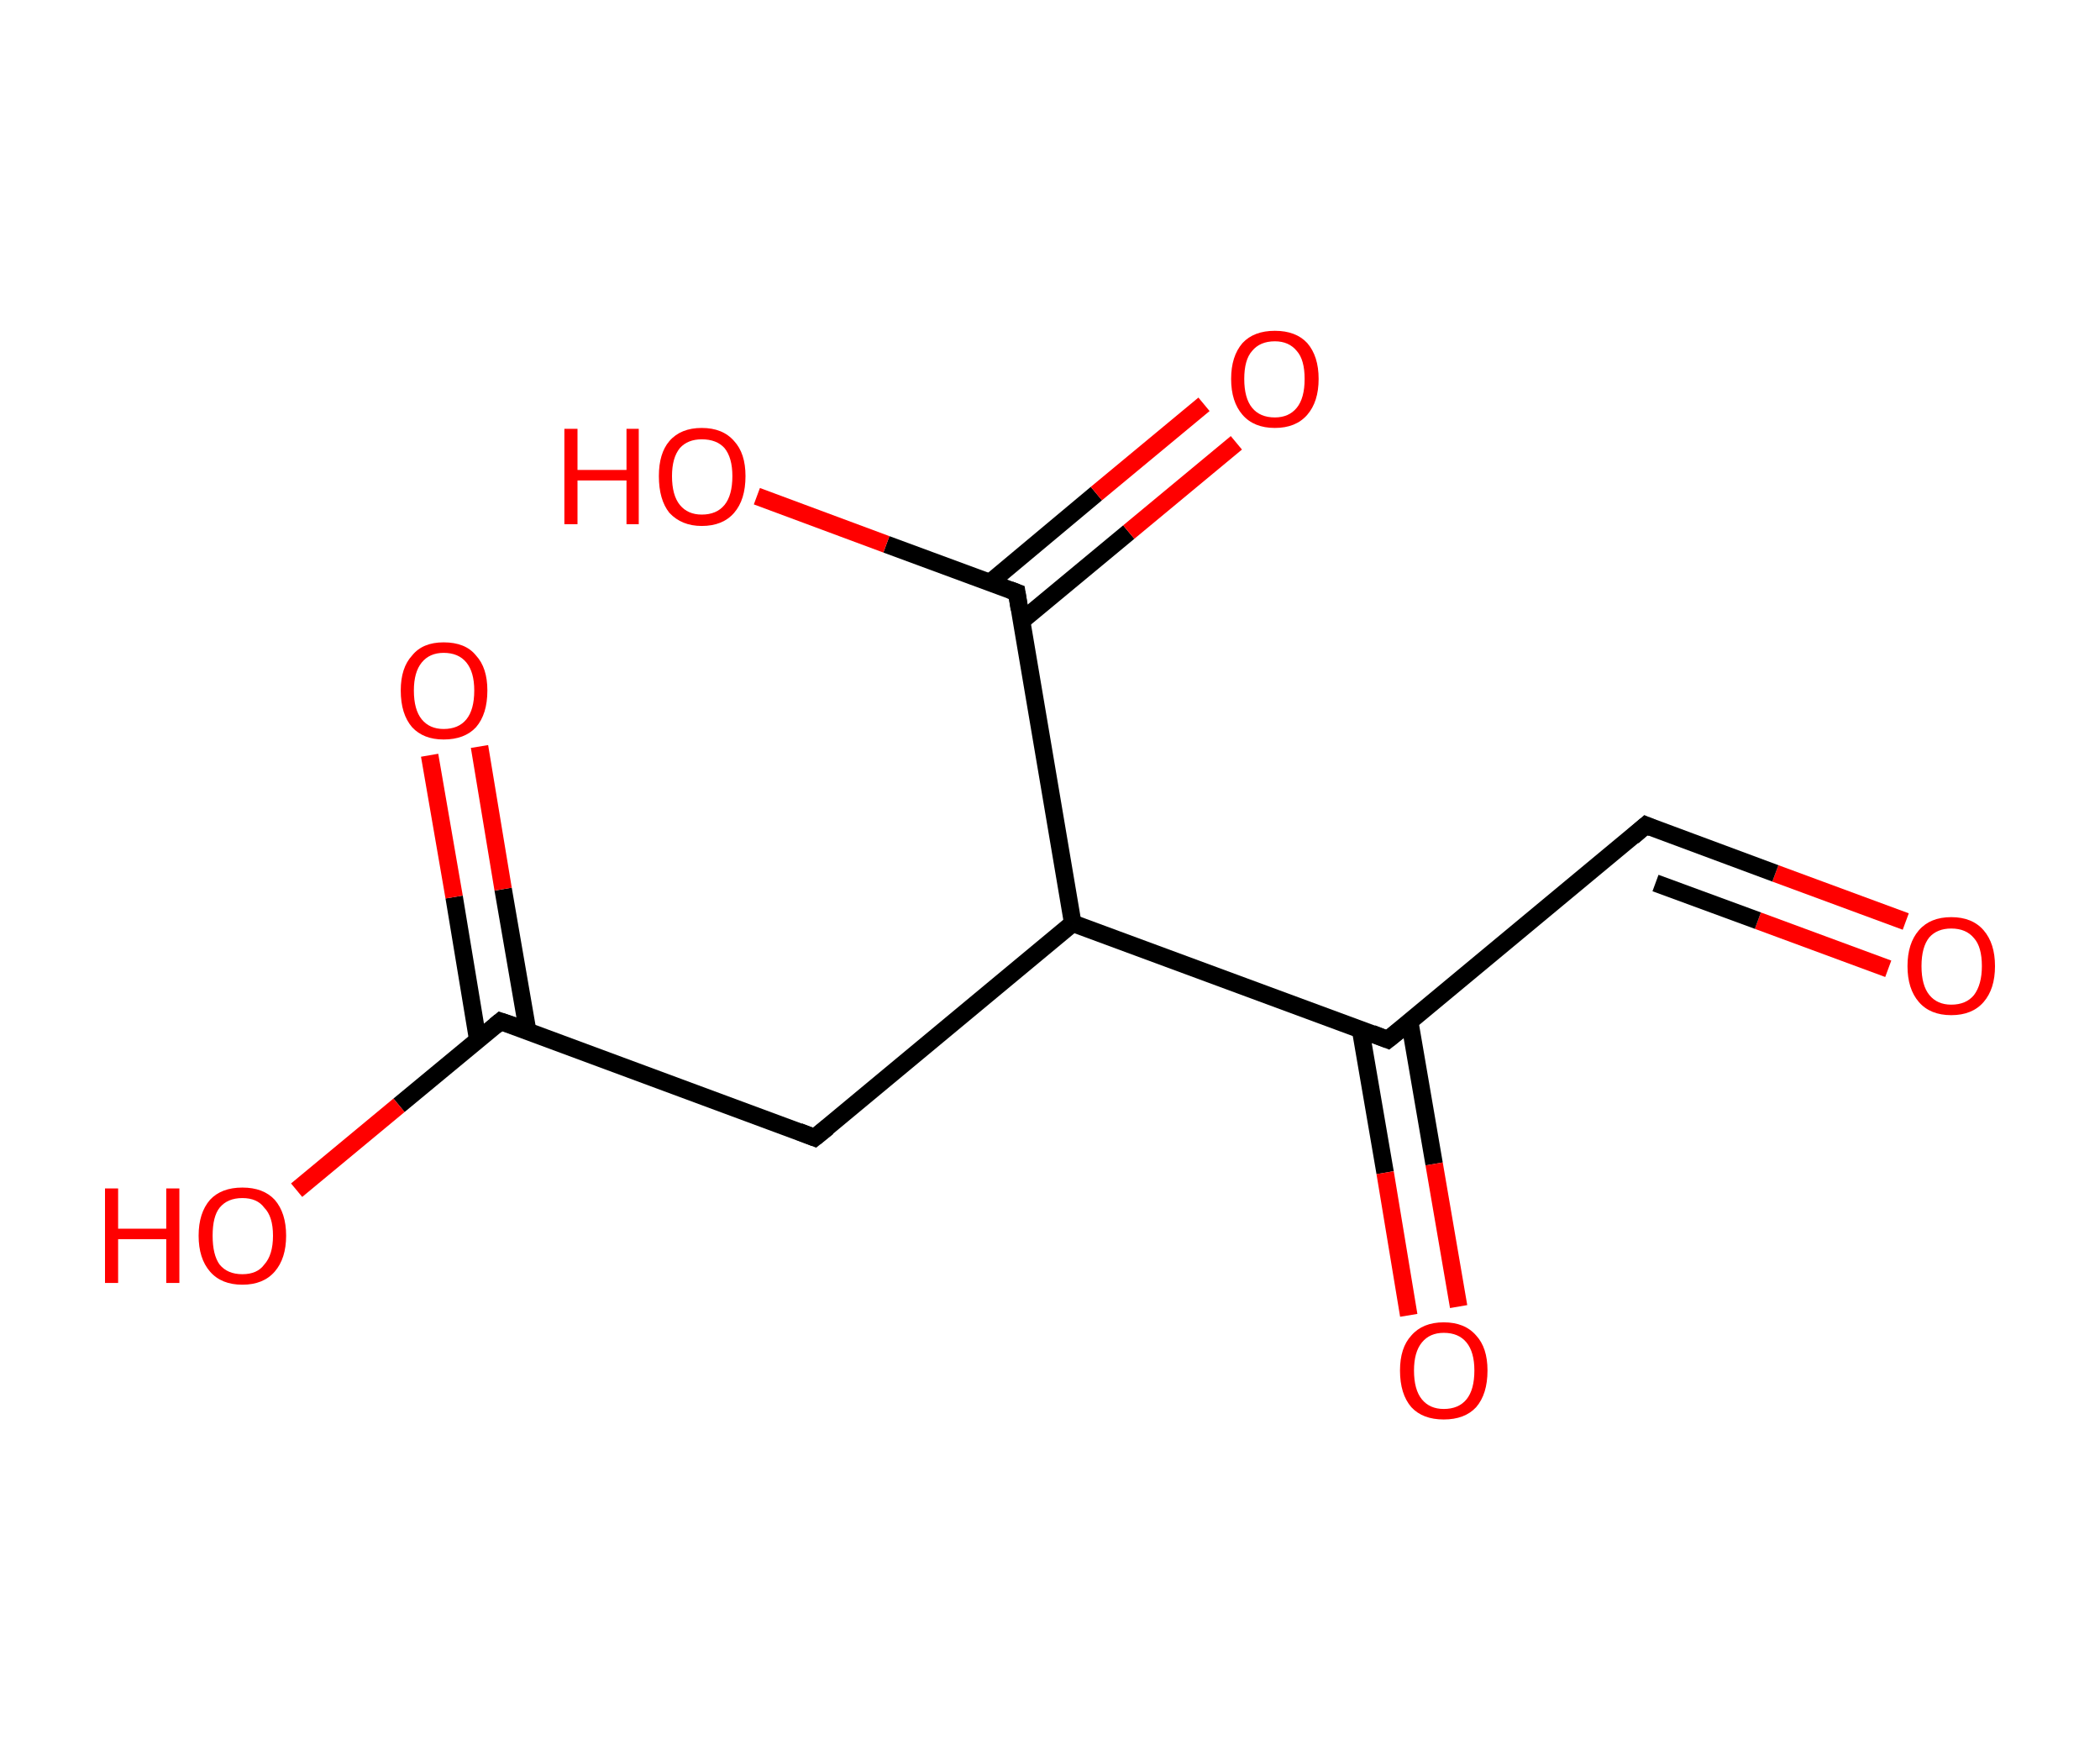 <?xml version='1.0' encoding='ASCII' standalone='yes'?>
<svg xmlns="http://www.w3.org/2000/svg" xmlns:rdkit="http://www.rdkit.org/xml" xmlns:xlink="http://www.w3.org/1999/xlink" version="1.1" baseProfile="full" xml:space="preserve" width="240px" height="200px" viewBox="0 0 240 200">
<!-- END OF HEADER -->
<rect style="opacity:1.0;fill:#FFFFFF;stroke:none" width="240.0" height="200.0" x="0.0" y="0.0"> </rect>
<path class="bond-0 atom-0 atom-1" d="M 217.8,105.3 L 202.9,99.8" style="fill:none;fill-rule:evenodd;stroke:#FF0000;stroke-width:2.0px;stroke-linecap:butt;stroke-linejoin:miter;stroke-opacity:1"/>
<path class="bond-0 atom-0 atom-1" d="M 202.9,99.8 L 188.1,94.3" style="fill:none;fill-rule:evenodd;stroke:#000000;stroke-width:2.0px;stroke-linecap:butt;stroke-linejoin:miter;stroke-opacity:1"/>
<path class="bond-0 atom-0 atom-1" d="M 215.8,110.7 L 200.9,105.2" style="fill:none;fill-rule:evenodd;stroke:#FF0000;stroke-width:2.0px;stroke-linecap:butt;stroke-linejoin:miter;stroke-opacity:1"/>
<path class="bond-0 atom-0 atom-1" d="M 200.9,105.2 L 189.2,100.9" style="fill:none;fill-rule:evenodd;stroke:#000000;stroke-width:2.0px;stroke-linecap:butt;stroke-linejoin:miter;stroke-opacity:1"/>
<path class="bond-1 atom-1 atom-2" d="M 188.1,94.3 L 158.6,118.8" style="fill:none;fill-rule:evenodd;stroke:#000000;stroke-width:2.0px;stroke-linecap:butt;stroke-linejoin:miter;stroke-opacity:1"/>
<path class="bond-2 atom-2 atom-3" d="M 155.5,117.7 L 158.3,134.0" style="fill:none;fill-rule:evenodd;stroke:#000000;stroke-width:2.0px;stroke-linecap:butt;stroke-linejoin:miter;stroke-opacity:1"/>
<path class="bond-2 atom-2 atom-3" d="M 158.3,134.0 L 161.0,150.3" style="fill:none;fill-rule:evenodd;stroke:#FF0000;stroke-width:2.0px;stroke-linecap:butt;stroke-linejoin:miter;stroke-opacity:1"/>
<path class="bond-2 atom-2 atom-3" d="M 161.1,116.7 L 163.9,133.0" style="fill:none;fill-rule:evenodd;stroke:#000000;stroke-width:2.0px;stroke-linecap:butt;stroke-linejoin:miter;stroke-opacity:1"/>
<path class="bond-2 atom-2 atom-3" d="M 163.9,133.0 L 166.7,149.3" style="fill:none;fill-rule:evenodd;stroke:#FF0000;stroke-width:2.0px;stroke-linecap:butt;stroke-linejoin:miter;stroke-opacity:1"/>
<path class="bond-3 atom-2 atom-4" d="M 158.6,118.8 L 122.6,105.5" style="fill:none;fill-rule:evenodd;stroke:#000000;stroke-width:2.0px;stroke-linecap:butt;stroke-linejoin:miter;stroke-opacity:1"/>
<path class="bond-4 atom-4 atom-5" d="M 122.6,105.5 L 93.1,130.0" style="fill:none;fill-rule:evenodd;stroke:#000000;stroke-width:2.0px;stroke-linecap:butt;stroke-linejoin:miter;stroke-opacity:1"/>
<path class="bond-5 atom-5 atom-6" d="M 93.1,130.0 L 57.2,116.7" style="fill:none;fill-rule:evenodd;stroke:#000000;stroke-width:2.0px;stroke-linecap:butt;stroke-linejoin:miter;stroke-opacity:1"/>
<path class="bond-6 atom-6 atom-7" d="M 60.3,117.8 L 57.5,101.6" style="fill:none;fill-rule:evenodd;stroke:#000000;stroke-width:2.0px;stroke-linecap:butt;stroke-linejoin:miter;stroke-opacity:1"/>
<path class="bond-6 atom-6 atom-7" d="M 57.5,101.6 L 54.8,85.3" style="fill:none;fill-rule:evenodd;stroke:#FF0000;stroke-width:2.0px;stroke-linecap:butt;stroke-linejoin:miter;stroke-opacity:1"/>
<path class="bond-6 atom-6 atom-7" d="M 54.6,118.8 L 51.9,102.5" style="fill:none;fill-rule:evenodd;stroke:#000000;stroke-width:2.0px;stroke-linecap:butt;stroke-linejoin:miter;stroke-opacity:1"/>
<path class="bond-6 atom-6 atom-7" d="M 51.9,102.5 L 49.1,86.3" style="fill:none;fill-rule:evenodd;stroke:#FF0000;stroke-width:2.0px;stroke-linecap:butt;stroke-linejoin:miter;stroke-opacity:1"/>
<path class="bond-7 atom-6 atom-8" d="M 57.2,116.7 L 45.6,126.3" style="fill:none;fill-rule:evenodd;stroke:#000000;stroke-width:2.0px;stroke-linecap:butt;stroke-linejoin:miter;stroke-opacity:1"/>
<path class="bond-7 atom-6 atom-8" d="M 45.6,126.3 L 33.9,136.0" style="fill:none;fill-rule:evenodd;stroke:#FF0000;stroke-width:2.0px;stroke-linecap:butt;stroke-linejoin:miter;stroke-opacity:1"/>
<path class="bond-8 atom-4 atom-9" d="M 122.6,105.5 L 116.2,67.7" style="fill:none;fill-rule:evenodd;stroke:#000000;stroke-width:2.0px;stroke-linecap:butt;stroke-linejoin:miter;stroke-opacity:1"/>
<path class="bond-9 atom-9 atom-10" d="M 116.7,71.0 L 129.0,60.8" style="fill:none;fill-rule:evenodd;stroke:#000000;stroke-width:2.0px;stroke-linecap:butt;stroke-linejoin:miter;stroke-opacity:1"/>
<path class="bond-9 atom-9 atom-10" d="M 129.0,60.8 L 141.3,50.6" style="fill:none;fill-rule:evenodd;stroke:#FF0000;stroke-width:2.0px;stroke-linecap:butt;stroke-linejoin:miter;stroke-opacity:1"/>
<path class="bond-9 atom-9 atom-10" d="M 113.1,66.6 L 125.3,56.4" style="fill:none;fill-rule:evenodd;stroke:#000000;stroke-width:2.0px;stroke-linecap:butt;stroke-linejoin:miter;stroke-opacity:1"/>
<path class="bond-9 atom-9 atom-10" d="M 125.3,56.4 L 137.6,46.2" style="fill:none;fill-rule:evenodd;stroke:#FF0000;stroke-width:2.0px;stroke-linecap:butt;stroke-linejoin:miter;stroke-opacity:1"/>
<path class="bond-10 atom-9 atom-11" d="M 116.2,67.7 L 101.3,62.2" style="fill:none;fill-rule:evenodd;stroke:#000000;stroke-width:2.0px;stroke-linecap:butt;stroke-linejoin:miter;stroke-opacity:1"/>
<path class="bond-10 atom-9 atom-11" d="M 101.3,62.2 L 86.5,56.7" style="fill:none;fill-rule:evenodd;stroke:#FF0000;stroke-width:2.0px;stroke-linecap:butt;stroke-linejoin:miter;stroke-opacity:1"/>
<path d="M 188.8,94.6 L 188.1,94.3 L 186.6,95.6" style="fill:none;stroke:#000000;stroke-width:2.0px;stroke-linecap:butt;stroke-linejoin:miter;stroke-opacity:1;"/>
<path d="M 160.1,117.6 L 158.6,118.8 L 156.8,118.1" style="fill:none;stroke:#000000;stroke-width:2.0px;stroke-linecap:butt;stroke-linejoin:miter;stroke-opacity:1;"/>
<path d="M 94.6,128.8 L 93.1,130.0 L 91.3,129.3" style="fill:none;stroke:#000000;stroke-width:2.0px;stroke-linecap:butt;stroke-linejoin:miter;stroke-opacity:1;"/>
<path d="M 59.0,117.3 L 57.2,116.7 L 56.6,117.2" style="fill:none;stroke:#000000;stroke-width:2.0px;stroke-linecap:butt;stroke-linejoin:miter;stroke-opacity:1;"/>
<path d="M 116.5,69.6 L 116.2,67.7 L 115.4,67.4" style="fill:none;stroke:#000000;stroke-width:2.0px;stroke-linecap:butt;stroke-linejoin:miter;stroke-opacity:1;"/>
<path class="atom-0" d="M 218.0 110.4 Q 218.0 107.8, 219.3 106.3 Q 220.6 104.8, 223.0 104.8 Q 225.4 104.8, 226.7 106.3 Q 228.0 107.8, 228.0 110.4 Q 228.0 113.0, 226.7 114.5 Q 225.4 116.0, 223.0 116.0 Q 220.6 116.0, 219.3 114.5 Q 218.0 113.0, 218.0 110.4 M 223.0 114.8 Q 224.7 114.8, 225.6 113.7 Q 226.5 112.5, 226.5 110.4 Q 226.5 108.2, 225.6 107.2 Q 224.7 106.1, 223.0 106.1 Q 221.4 106.1, 220.5 107.1 Q 219.6 108.2, 219.6 110.4 Q 219.6 112.6, 220.5 113.7 Q 221.4 114.8, 223.0 114.8 " fill="#FF0000"/>
<path class="atom-3" d="M 160.0 156.6 Q 160.0 154.0, 161.3 152.6 Q 162.6 151.1, 165.0 151.1 Q 167.4 151.1, 168.7 152.6 Q 170.0 154.0, 170.0 156.6 Q 170.0 159.3, 168.7 160.8 Q 167.4 162.2, 165.0 162.2 Q 162.6 162.2, 161.3 160.8 Q 160.0 159.3, 160.0 156.6 M 165.0 161.0 Q 166.7 161.0, 167.6 159.9 Q 168.5 158.8, 168.5 156.6 Q 168.5 154.5, 167.6 153.4 Q 166.7 152.3, 165.0 152.3 Q 163.4 152.3, 162.5 153.4 Q 161.6 154.5, 161.6 156.6 Q 161.6 158.8, 162.5 159.9 Q 163.4 161.0, 165.0 161.0 " fill="#FF0000"/>
<path class="atom-7" d="M 45.8 78.9 Q 45.8 76.3, 47.1 74.9 Q 48.3 73.4, 50.7 73.4 Q 53.2 73.4, 54.4 74.9 Q 55.7 76.3, 55.7 78.9 Q 55.7 81.6, 54.4 83.1 Q 53.1 84.5, 50.7 84.5 Q 48.4 84.5, 47.1 83.1 Q 45.8 81.6, 45.8 78.9 M 50.7 83.3 Q 52.4 83.3, 53.3 82.2 Q 54.2 81.1, 54.2 78.9 Q 54.2 76.8, 53.3 75.7 Q 52.4 74.6, 50.7 74.6 Q 49.1 74.6, 48.2 75.7 Q 47.3 76.8, 47.3 78.9 Q 47.3 81.1, 48.2 82.2 Q 49.1 83.3, 50.7 83.3 " fill="#FF0000"/>
<path class="atom-8" d="M 12.0 135.8 L 13.5 135.8 L 13.5 140.4 L 19.0 140.4 L 19.0 135.8 L 20.5 135.8 L 20.5 146.6 L 19.0 146.6 L 19.0 141.6 L 13.5 141.6 L 13.5 146.6 L 12.0 146.6 L 12.0 135.8 " fill="#FF0000"/>
<path class="atom-8" d="M 22.7 141.2 Q 22.7 138.6, 24.0 137.1 Q 25.3 135.7, 27.7 135.7 Q 30.1 135.7, 31.4 137.1 Q 32.7 138.6, 32.7 141.2 Q 32.7 143.8, 31.4 145.3 Q 30.1 146.8, 27.7 146.8 Q 25.3 146.8, 24.0 145.3 Q 22.7 143.8, 22.7 141.2 M 27.7 145.6 Q 29.4 145.6, 30.2 144.5 Q 31.2 143.4, 31.2 141.2 Q 31.2 139.0, 30.2 138.0 Q 29.4 136.9, 27.7 136.9 Q 26.0 136.9, 25.1 138.0 Q 24.3 139.0, 24.3 141.2 Q 24.3 143.4, 25.1 144.5 Q 26.0 145.6, 27.7 145.6 " fill="#FF0000"/>
<path class="atom-10" d="M 140.7 43.3 Q 140.7 40.7, 142.0 39.2 Q 143.3 37.8, 145.7 37.8 Q 148.1 37.8, 149.4 39.2 Q 150.7 40.7, 150.7 43.3 Q 150.7 45.9, 149.4 47.4 Q 148.1 48.9, 145.7 48.9 Q 143.3 48.9, 142.0 47.4 Q 140.7 45.9, 140.7 43.3 M 145.7 47.7 Q 147.3 47.7, 148.2 46.6 Q 149.1 45.5, 149.1 43.3 Q 149.1 41.1, 148.2 40.1 Q 147.3 39.0, 145.7 39.0 Q 144.0 39.0, 143.1 40.1 Q 142.2 41.1, 142.2 43.3 Q 142.2 45.5, 143.1 46.6 Q 144.0 47.7, 145.7 47.7 " fill="#FF0000"/>
<path class="atom-11" d="M 64.5 49.0 L 66.0 49.0 L 66.0 53.7 L 71.6 53.7 L 71.6 49.0 L 73.0 49.0 L 73.0 59.9 L 71.6 59.9 L 71.6 54.9 L 66.0 54.9 L 66.0 59.9 L 64.5 59.9 L 64.5 49.0 " fill="#FF0000"/>
<path class="atom-11" d="M 75.3 54.4 Q 75.3 51.8, 76.5 50.4 Q 77.8 48.9, 80.2 48.9 Q 82.6 48.9, 83.9 50.4 Q 85.2 51.8, 85.2 54.4 Q 85.2 57.1, 83.9 58.6 Q 82.6 60.1, 80.2 60.1 Q 77.9 60.1, 76.5 58.6 Q 75.3 57.1, 75.3 54.4 M 80.2 58.8 Q 81.9 58.8, 82.8 57.7 Q 83.7 56.6, 83.7 54.4 Q 83.7 52.3, 82.8 51.2 Q 81.9 50.2, 80.2 50.2 Q 78.6 50.2, 77.7 51.2 Q 76.8 52.3, 76.8 54.4 Q 76.8 56.6, 77.7 57.7 Q 78.6 58.8, 80.2 58.8 " fill="#FF0000"/>
</svg>
